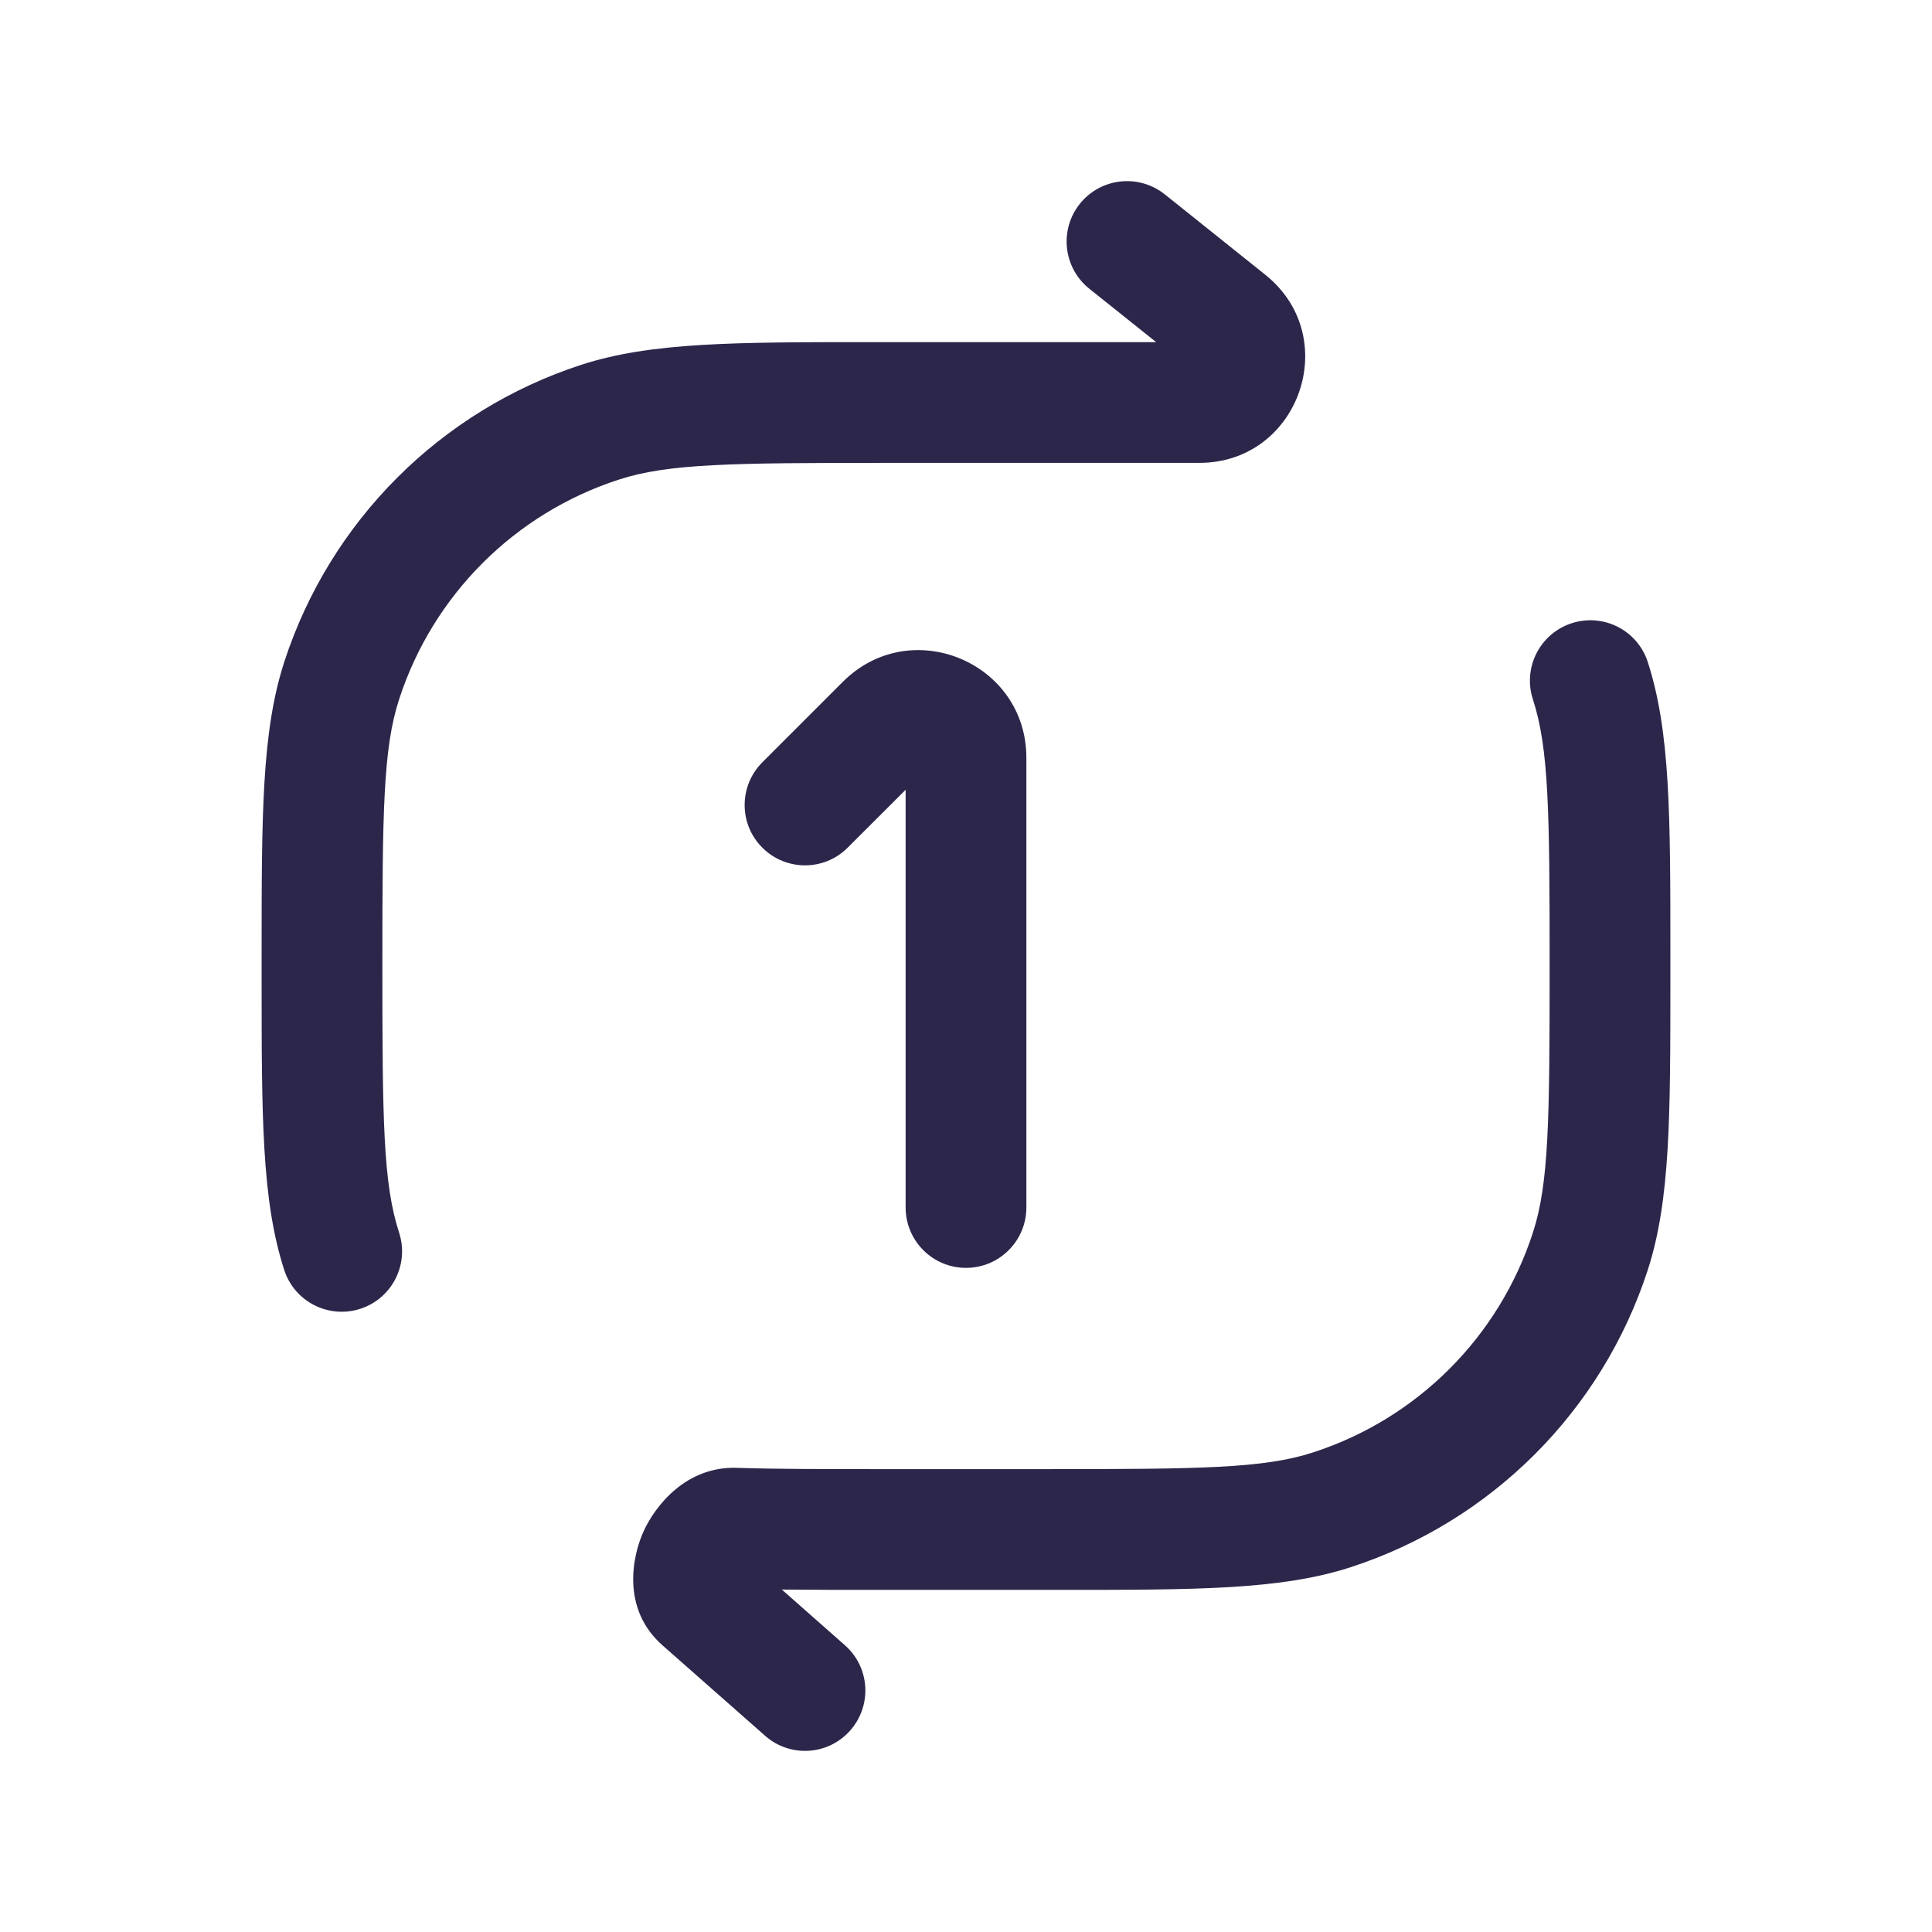 <svg xmlns="http://www.w3.org/2000/svg" width="24" height="24" viewBox="0 0 24 24">
  <defs/>
  <path fill="#2D264B" d="M13.414,2.532 C13.673,2.208 14.145,2.156 14.469,2.414 L15.719,3.414 C16.687,4.189 16.139,5.75 14.899,5.75 L11,5.75 C9.08,5.75 8.298,5.759 7.687,5.958 C6.393,6.378 5.378,7.393 4.958,8.687 C4.759,9.298 4.75,10.08 4.75,12 C4.75,13.92 4.759,14.702 4.958,15.313 C5.086,15.707 4.87,16.13 4.477,16.258 C4.083,16.386 3.659,16.171 3.531,15.777 C3.25,14.909 3.25,13.868 3.25,12.162 L3.25,12.162 L3.25,12 L3.25,11.838 L3.25,11.838 C3.25,10.132 3.25,9.091 3.531,8.223 C4.1,6.473 5.473,5.1 7.223,4.531 C8.091,4.25 9.132,4.25 10.838,4.25 C10.892,4.25 10.945,4.25 11,4.25 L14.362,4.25 L13.531,3.586 C13.208,3.327 13.156,2.855 13.414,2.532 Z"/>
  <path fill="#2D264B" d="M19.524,7.742 C19.918,7.614 20.341,7.829 20.469,8.223 C20.75,9.091 20.75,10.132 20.75,11.838 C20.75,11.892 20.75,11.945 20.75,12 C20.75,12.055 20.75,12.109 20.75,12.162 C20.75,13.868 20.75,14.909 20.469,15.777 C19.9,17.527 18.527,18.9 16.777,19.469 C15.909,19.75 14.868,19.75 13.162,19.75 C13.109,19.75 13.055,19.75 13,19.75 L10.988,19.75 C10.511,19.75 10.088,19.75 9.712,19.746 L10.496,20.438 C10.807,20.712 10.836,21.186 10.562,21.496 C10.289,21.807 9.815,21.837 9.504,21.562 L8.231,20.44 C7.712,19.983 7.857,19.322 7.997,19.018 C8.141,18.705 8.523,18.212 9.156,18.234 C9.642,18.25 10.234,18.25 11,18.25 L13,18.25 C14.92,18.25 15.702,18.241 16.313,18.042 C17.607,17.622 18.622,16.607 19.042,15.313 C19.241,14.702 19.25,13.92 19.25,12 C19.25,10.08 19.241,9.298 19.042,8.687 C18.914,8.293 19.13,7.87 19.524,7.742 Z"/>
  <path fill="#2D264B" d="M10.47,8.47 C11.311,7.628 12.75,8.224 12.75,9.414 L12.75,15 C12.75,15.414 12.414,15.75 12,15.75 C11.586,15.75 11.25,15.414 11.25,15 L11.25,9.811 L10.53,10.53 C10.238,10.823 9.763,10.823 9.47,10.53 C9.177,10.238 9.177,9.763 9.47,9.47 L10.47,8.47 Z"/>
</svg>

